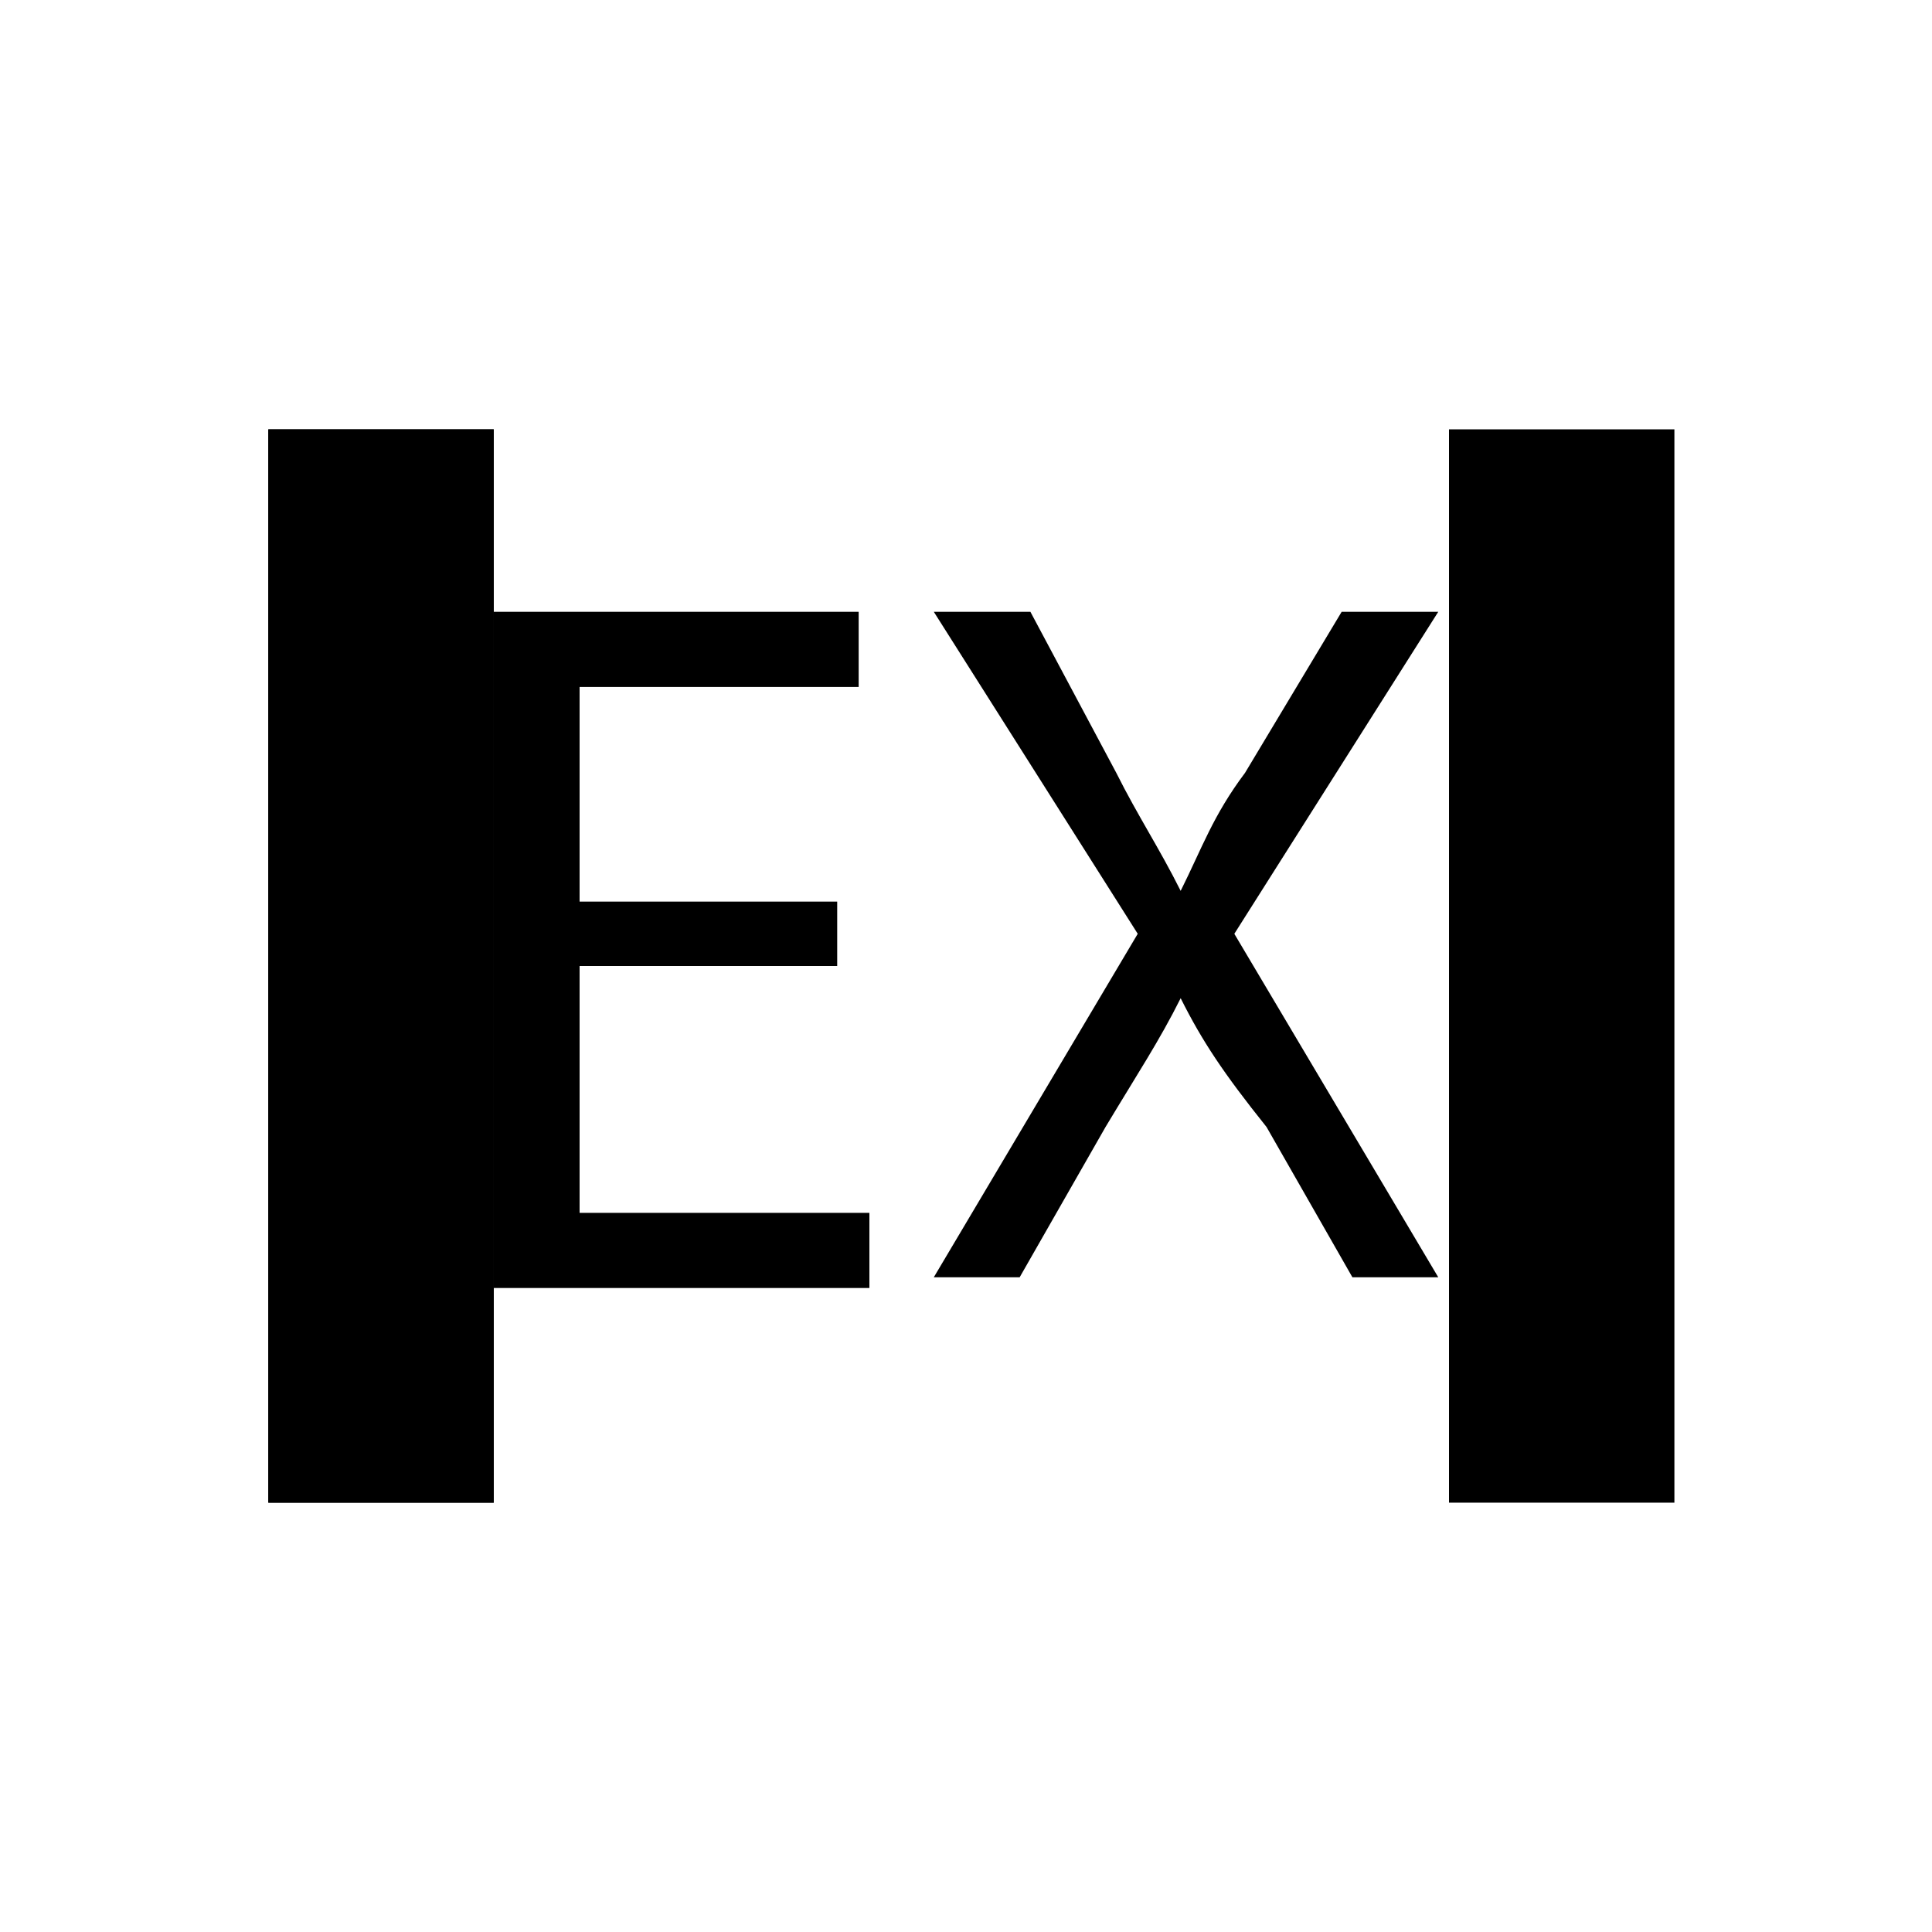 <svg viewBox="0 0 18 18">
<polyline class="ql-stroke" points="4.6,14 2.5,14 2.5,4 4.6,4 "/>
<polyline class="ql-stroke" points="13.5,4 15.6,4 15.6,14 13.5,14 "/>
<polyline class="ql-stroke" points="4.6,14 2.5,14 2.5,4 4.6,4 "/>
<g>
	<path class="ql-fill" d="M7.8,9H5.4v2.3h2.7v0.7H4.6V5.7h3.4v0.7H5.4v2h2.4V9z"/>
	<path class="ql-fill" d="M12.6,11.9l-0.8-1.4C11.4,10,11.2,9.7,11,9.3h0c-0.2,0.4-0.4,0.7-0.7,1.2l-0.8,1.4H8.7l1.9-3.2L8.7,5.7h0.9l0.8,1.5
		c0.2,0.4,0.4,0.7,0.6,1.1h0c0.2-0.4,0.3-0.7,0.6-1.1l0.9-1.5h0.9l-1.9,3l1.9,3.2H12.6z"/>
</g>
</svg>
